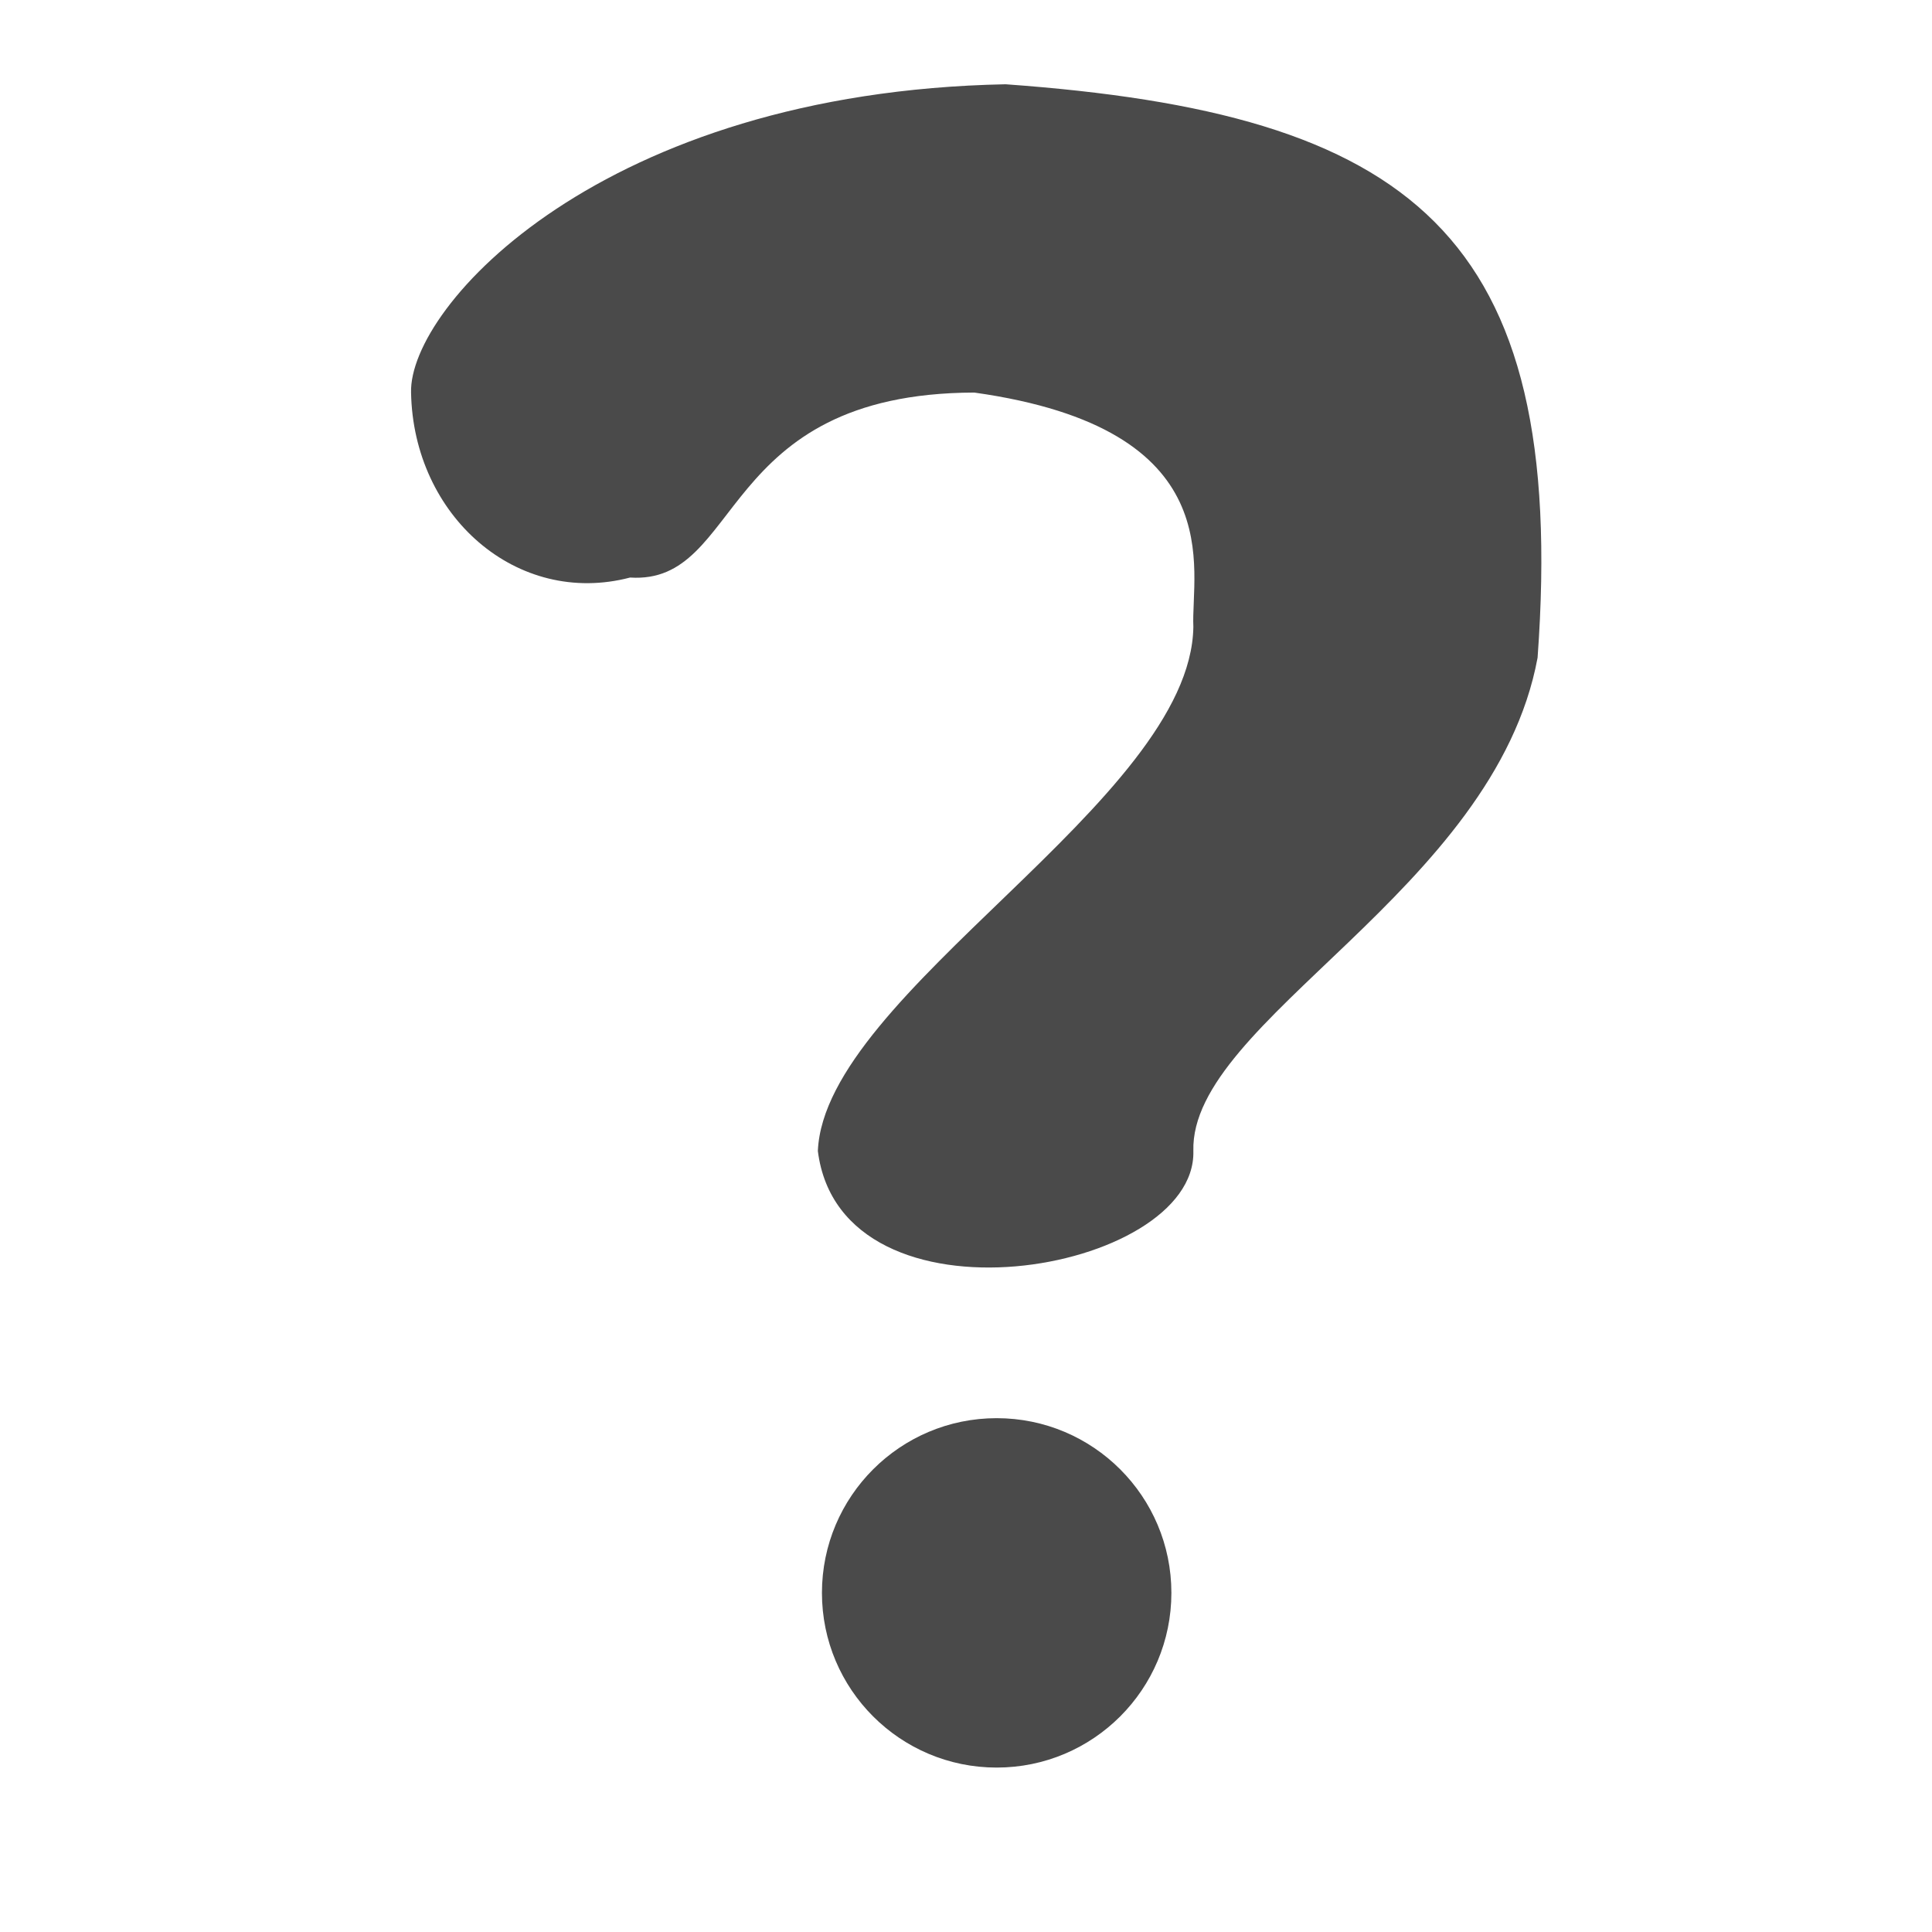 
<svg 
 xmlns="http://www.w3.org/2000/svg"
 xmlns:xlink="http://www.w3.org/1999/xlink"
 width="94px" height="94px"
 version="1.1" xml:space="preserve"
 >

<path fill-rule="evenodd"  stroke="rgb(0, 0, 0)" stroke-width="0px" stroke-linecap="butt" stroke-linejoin="miter" fill="#4a4a4a" opacity="0"
 d="M-0.000,-0.000 L94.000,-0.000 L94.000,94.000 L-0.000,94.000 L-0.000,-0.000 Z"/>
<path fill-rule="evenodd"  stroke="rgb(0, 0, 0)" stroke-width="0px" stroke-linecap="butt" stroke-linejoin="miter" fill="#4a4a4a"
 d="M74.810,32.000 C72.714,43.334 57.888,49.653 58.062,56.000 C58.226,61.962 40.922,65.007 39.792,56.000 C40.123,48.294 57.932,38.957 58.062,30.500 C57.932,27.745 59.975,20.866 47.405,19.1 C34.835,19.134 36.166,28.457 30.657,28.1 C25.149,29.543 20.110,25.101 20.000,19.1 C19.890,14.899 29.290,4.487 48.927,4.1 C68.565,5.513 76.320,11.248 74.810,32.000 ZM48.492,69.000 C53.187,69.000 56.993,72.806 56.993,77.500 C56.993,82.194 53.187,86.000 48.492,86.000 C43.797,86.000 39.991,82.194 39.991,77.500 C39.991,72.806 43.797,69.000 48.492,69.000 Z"/>
</svg>



